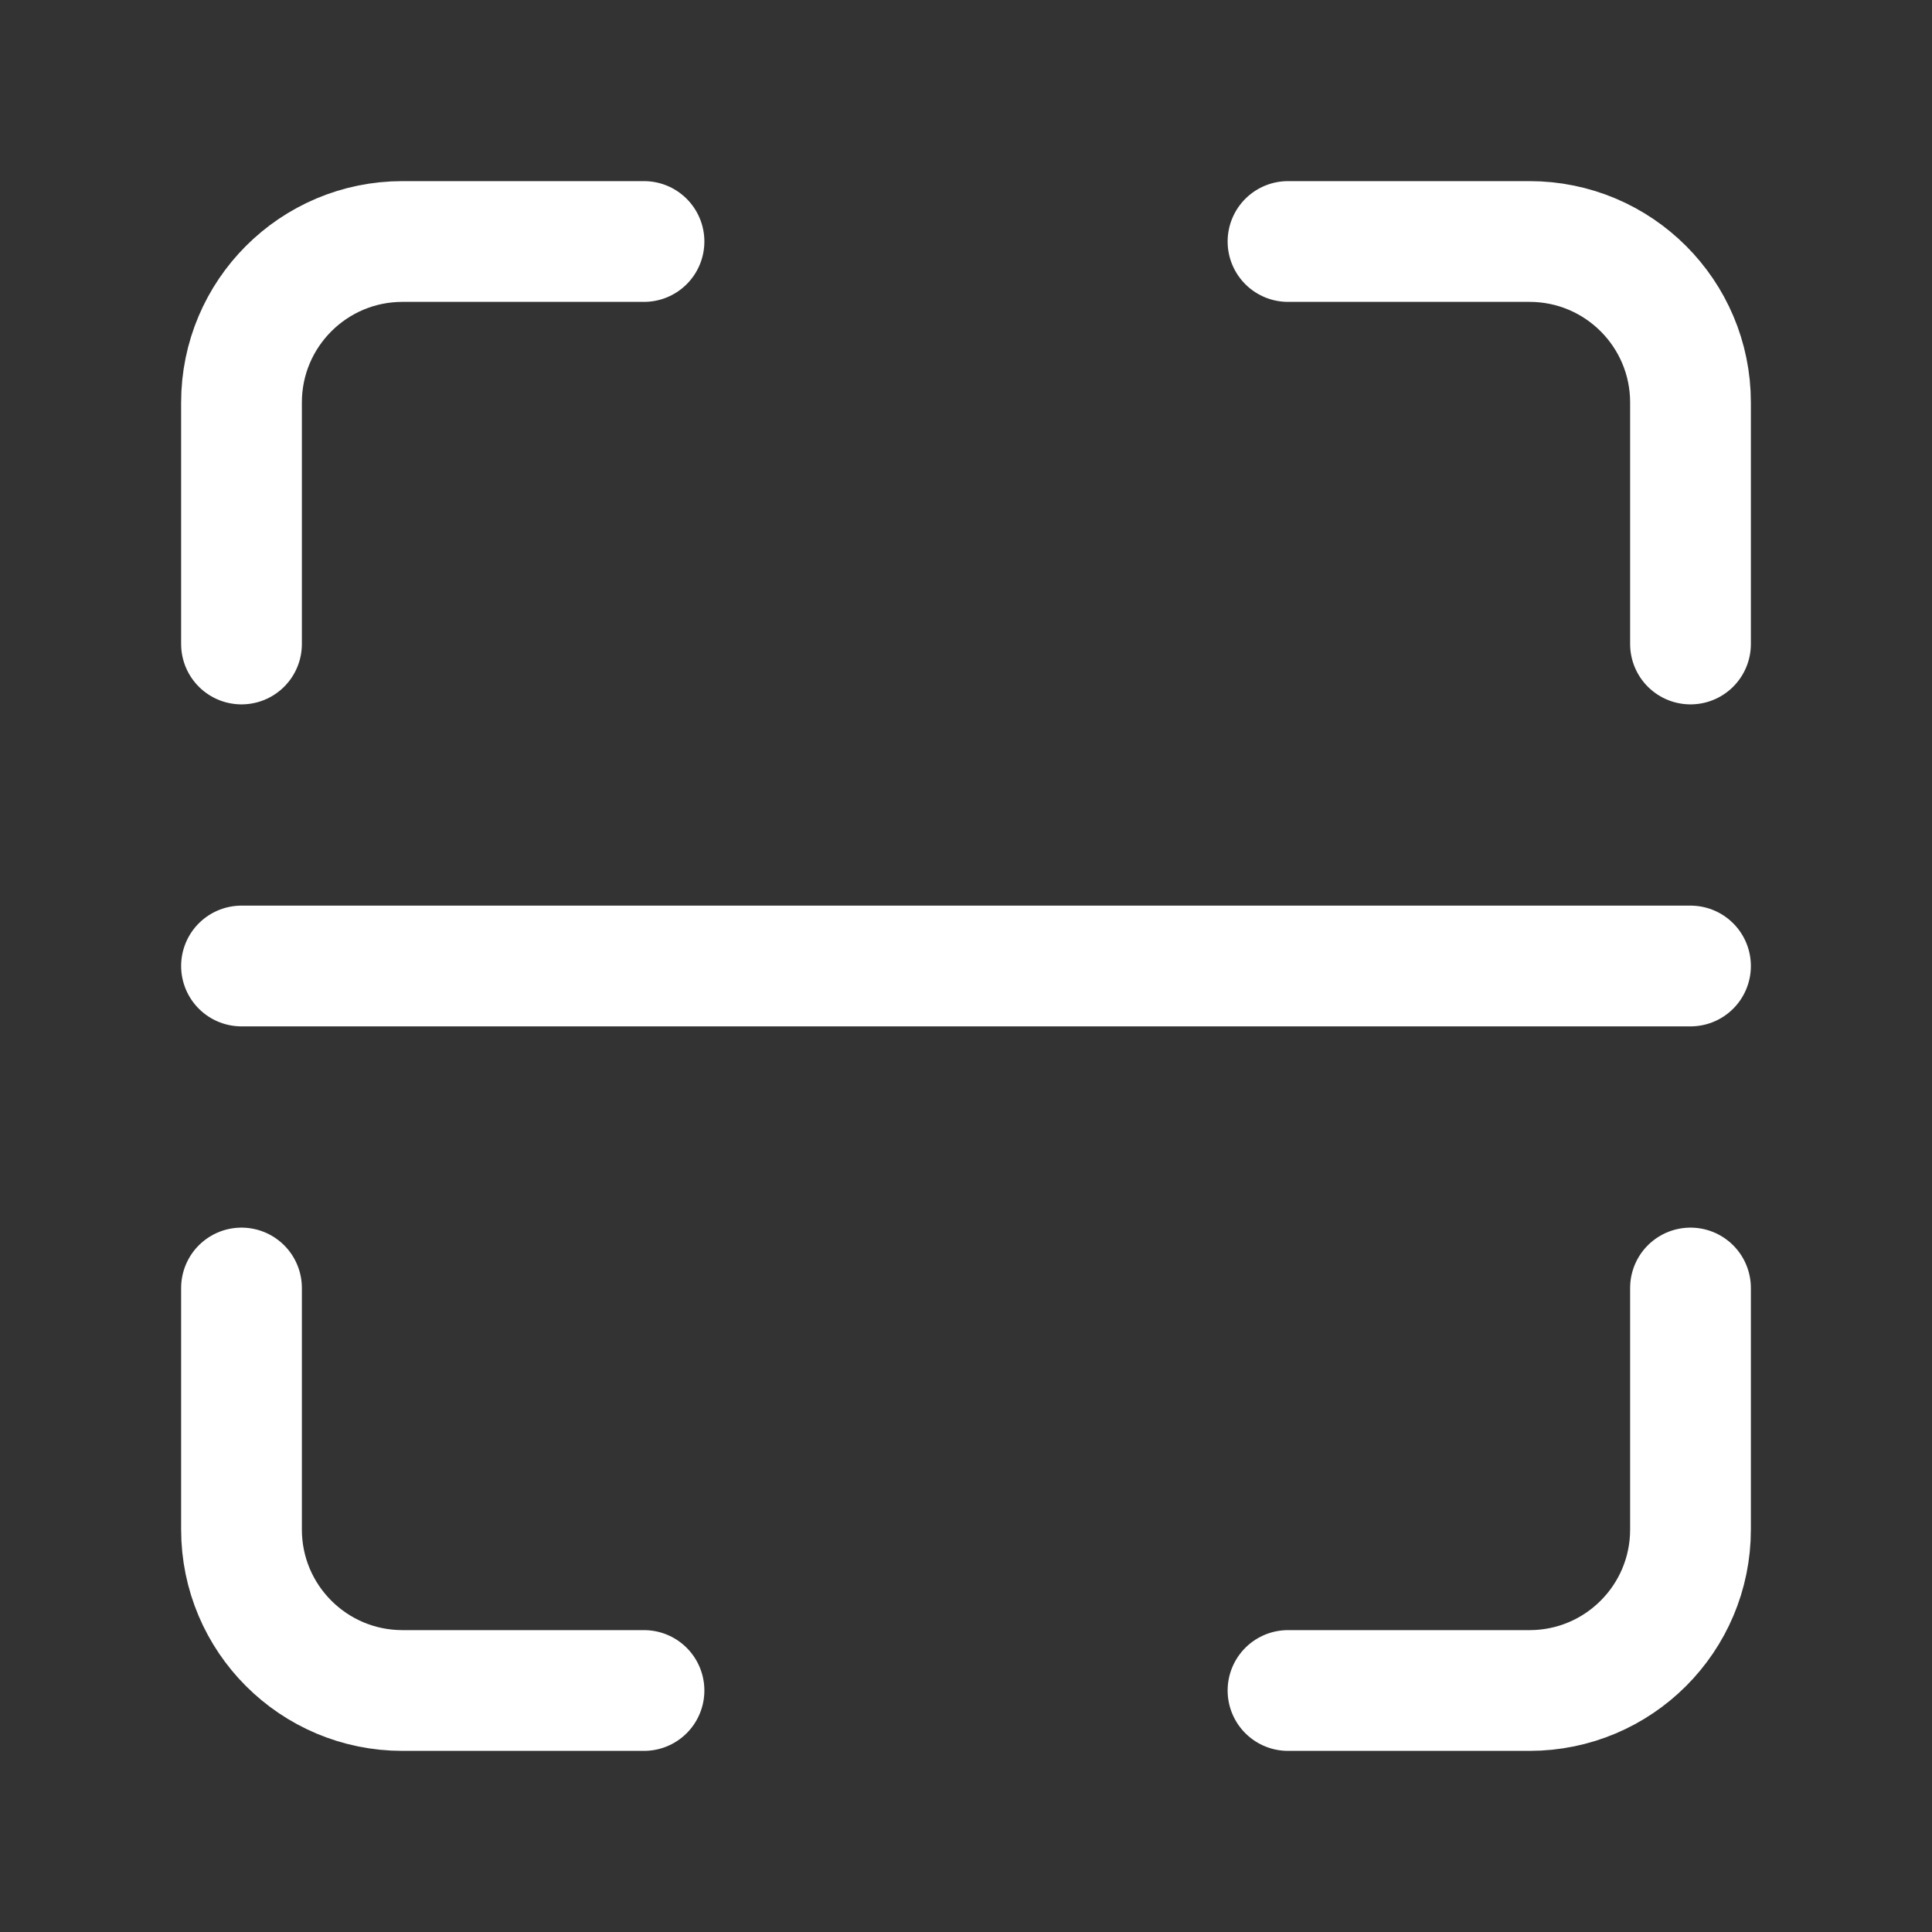 <svg width="24" height="24" viewBox="0 0 24 24" fill="none" xmlns="http://www.w3.org/2000/svg">
<rect x="0" y="0" width="24" height="24" fill="#333333" stroke="none"/>
<path d="M21 8V5C21 3.895 20.105 3 19 3H16" stroke="white" stroke-width="1.5" stroke-linecap="round" stroke-linejoin="round"/>
<path d="M8 3H5C3.895 3 3 3.895 3 5V8" stroke="white" stroke-width="1.5" stroke-linecap="round" stroke-linejoin="round"/>
<path d="M3 16V19C3 20.105 3.895 21 5 21H8" stroke="white" stroke-width="1.5" stroke-linecap="round" stroke-linejoin="round"/>
<path d="M16 21H19C20.105 21 21 20.105 21 19V16" stroke="white" stroke-width="1.5" stroke-linecap="round" stroke-linejoin="round"/>
<path d="M3 12H21" stroke="white" stroke-width="1.5" stroke-linecap="round" stroke-linejoin="round"/>
</svg>
